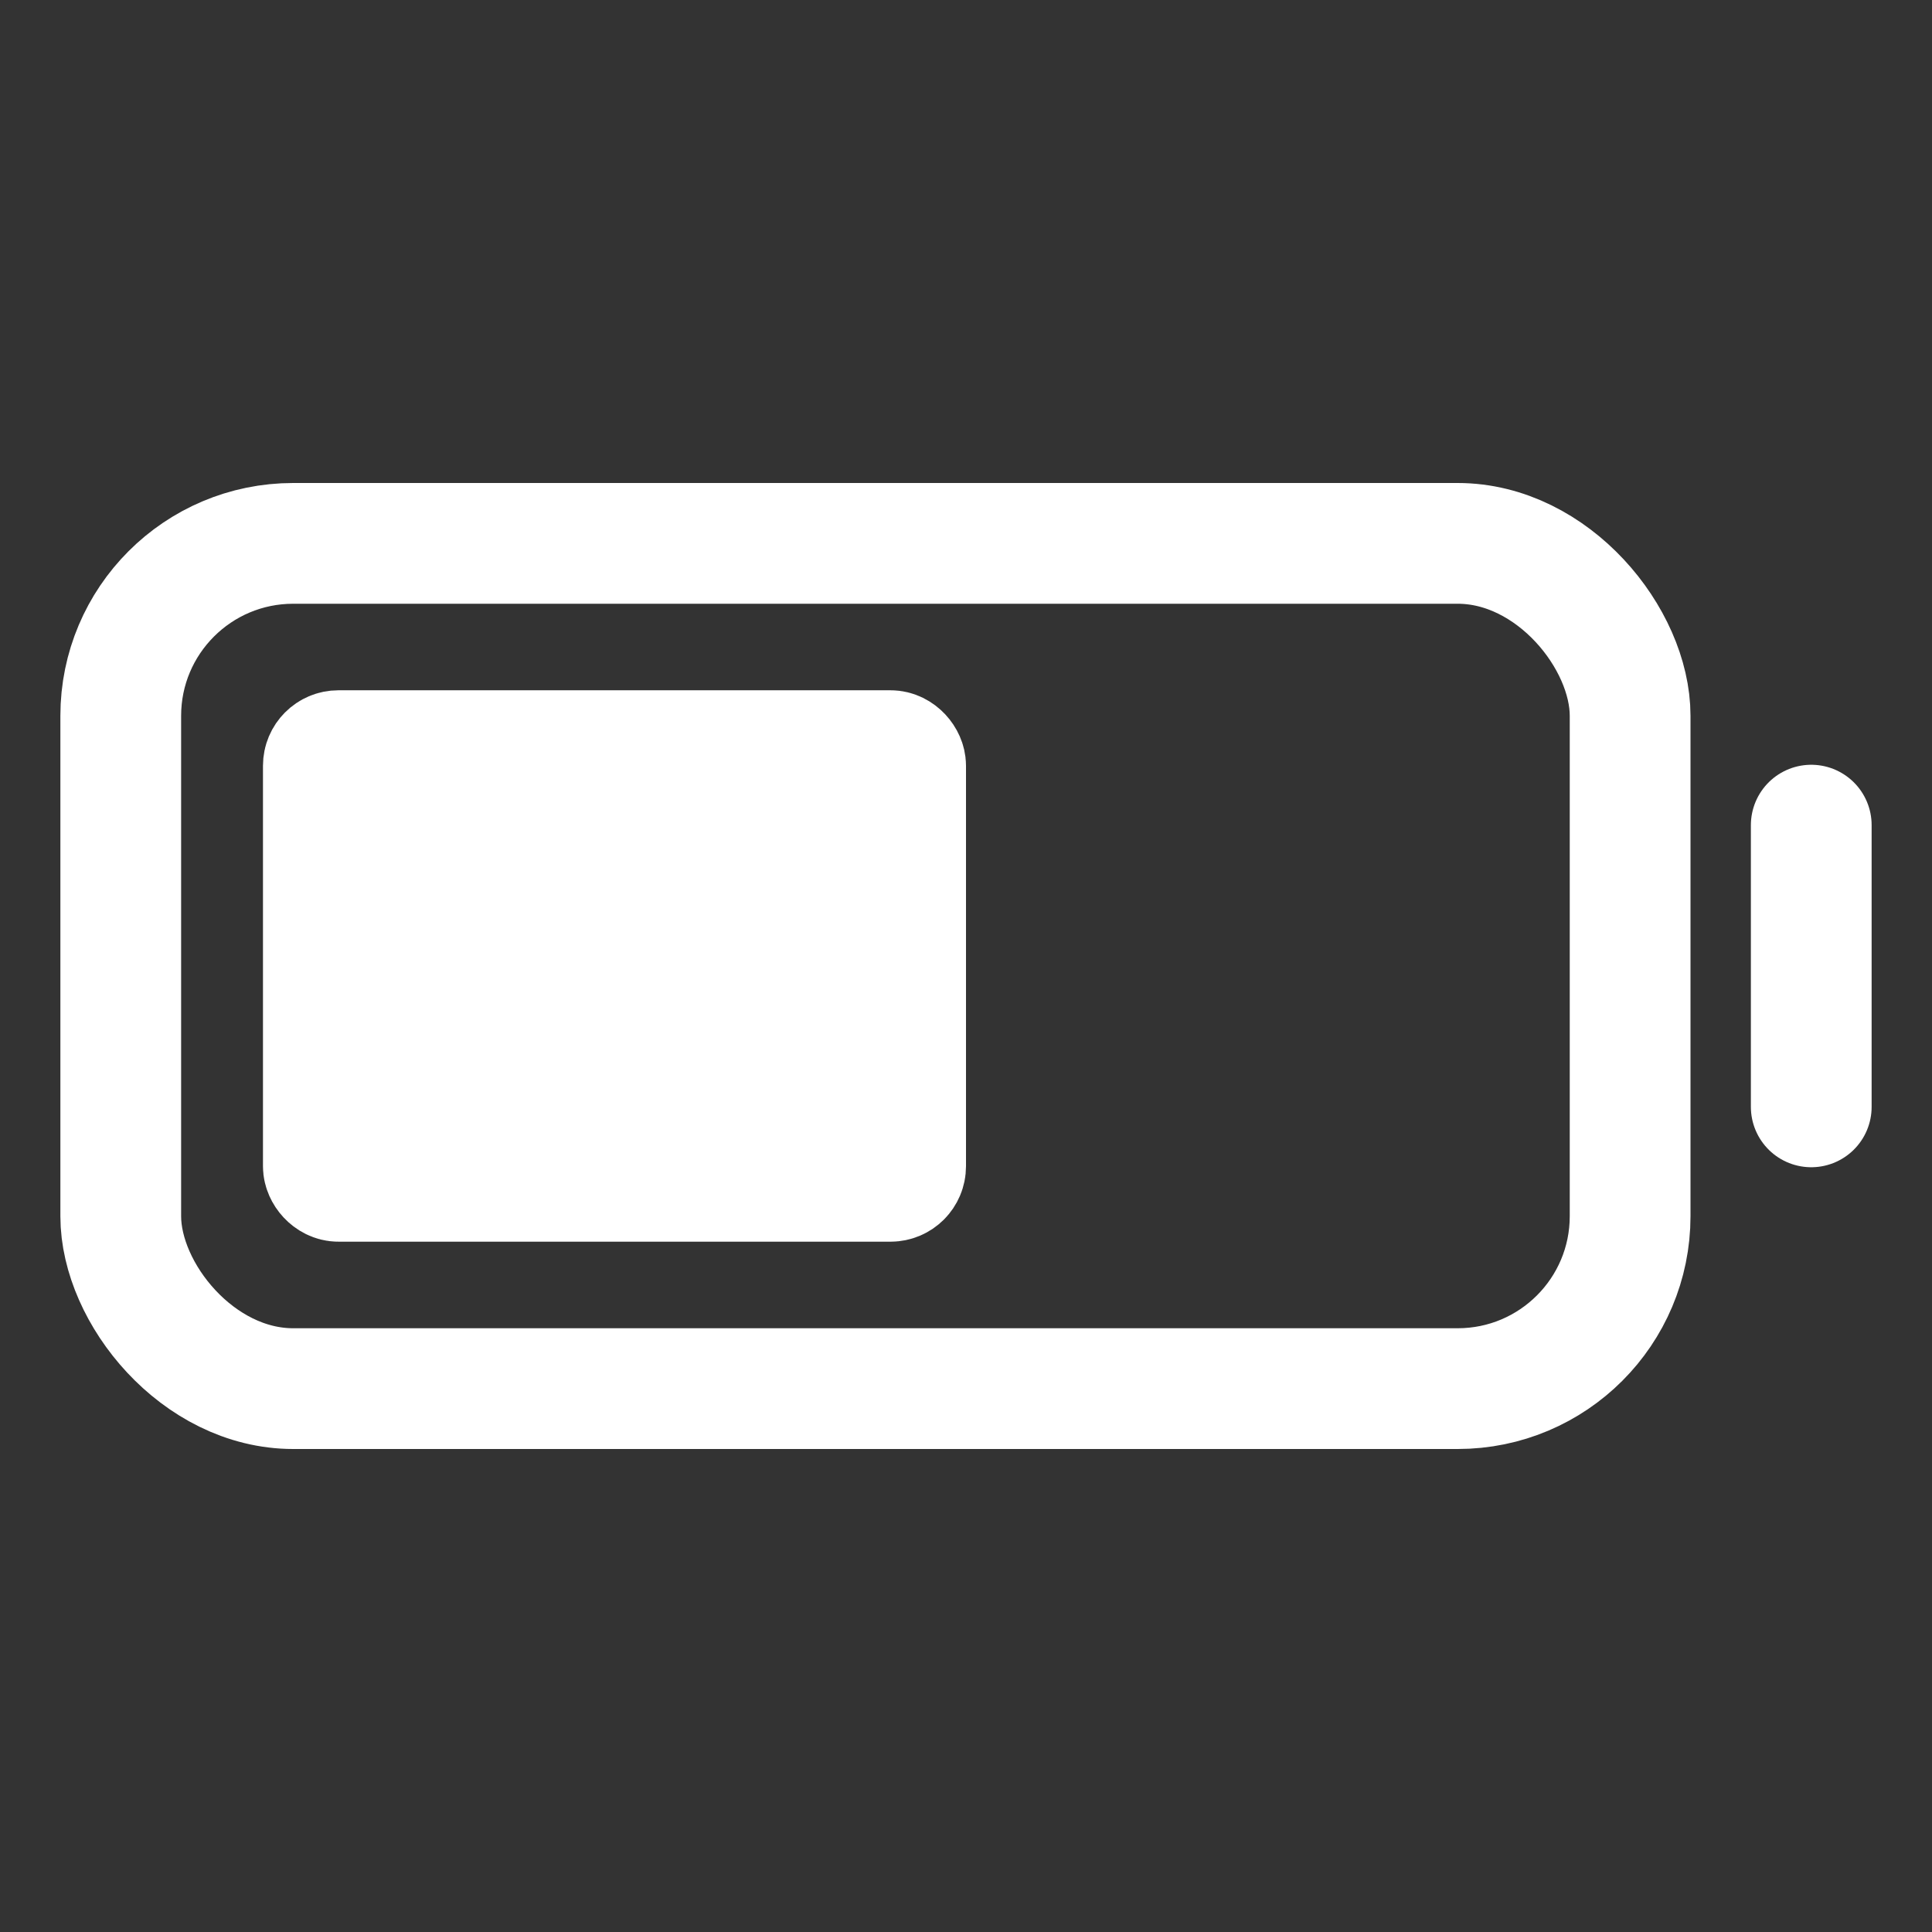 <?xml version="1.0" encoding="UTF-8" standalone="no"?>
<svg
   xmlns:dc="http://purl.org/dc/elements/1.1/"
   xmlns:cc="http://creativecommons.org/ns#"
   xmlns:rdf="http://www.w3.org/1999/02/22-rdf-syntax-ns#"
   xmlns:svg="http://www.w3.org/2000/svg"
   xmlns="http://www.w3.org/2000/svg"
   xmlns:sodipodi="http://sodipodi.sourceforge.net/DTD/sodipodi-0.dtd"
   xmlns:inkscape="http://www.inkscape.org/namespaces/inkscape"
   inkscape:version="1.0 (4035a4fb49, 2020-05-01)"
   sodipodi:docname="battery-half.svg"
   id="svg10"
   version="1.1"
   viewBox="0 0 512 512"
   height="512"
   width="512">
  <rect x="0" y="0" width="512" height="512" fill="#333333" stroke="none"/>
  <defs
     id="defs14" />
  <sodipodi:namedview
     inkscape:current-layer="svg10"
     inkscape:window-maximized="0"
     inkscape:window-y="165"
     inkscape:window-x="2184"
     inkscape:cy="168.34"
     inkscape:cx="22.801615"
     inkscape:zoom="0.58764441"
     showgrid="false"
     id="namedview12"
     inkscape:window-height="711"
     inkscape:window-width="1038"
     inkscape:pageshadow="2"
     inkscape:pageopacity="0"
     guidetolerance="10"
     gridtolerance="10"
     objecttolerance="10"
     borderopacity="1"
     bordercolor="#666666"
     pagecolor="#ffffff" />
  <title
     id="title2">ionicons-v5-d</title>
  <rect
     id="rect4"
     style="fill:none;stroke:#ffffff;stroke-linecap:square;stroke-miterlimit:10;stroke-width:32px;stroke-opacity:1"
     ry="45.7"
     rx="45.7"
     height="224"
     width="400"
     y="144"
     x="32" />
  <rect
     id="rect6"
     style="stroke:#ffffff;stroke-linecap:square;stroke-miterlimit:10;stroke-width:32px;fill:#ffffff;fill-opacity:1;stroke-opacity:1"
     ry="4"
     rx="4"
     height="114.13"
     width="154.31"
     y="198.93"
     x="85.69" />
  <line
     id="line8"
     style="fill:none;stroke:#ffffff;stroke-linecap:round;stroke-miterlimit:10;stroke-width:32px;stroke-opacity:1"
     y2="293.33"
     x2="480"
     y1="218.67"
     x1="480" />
</svg>
